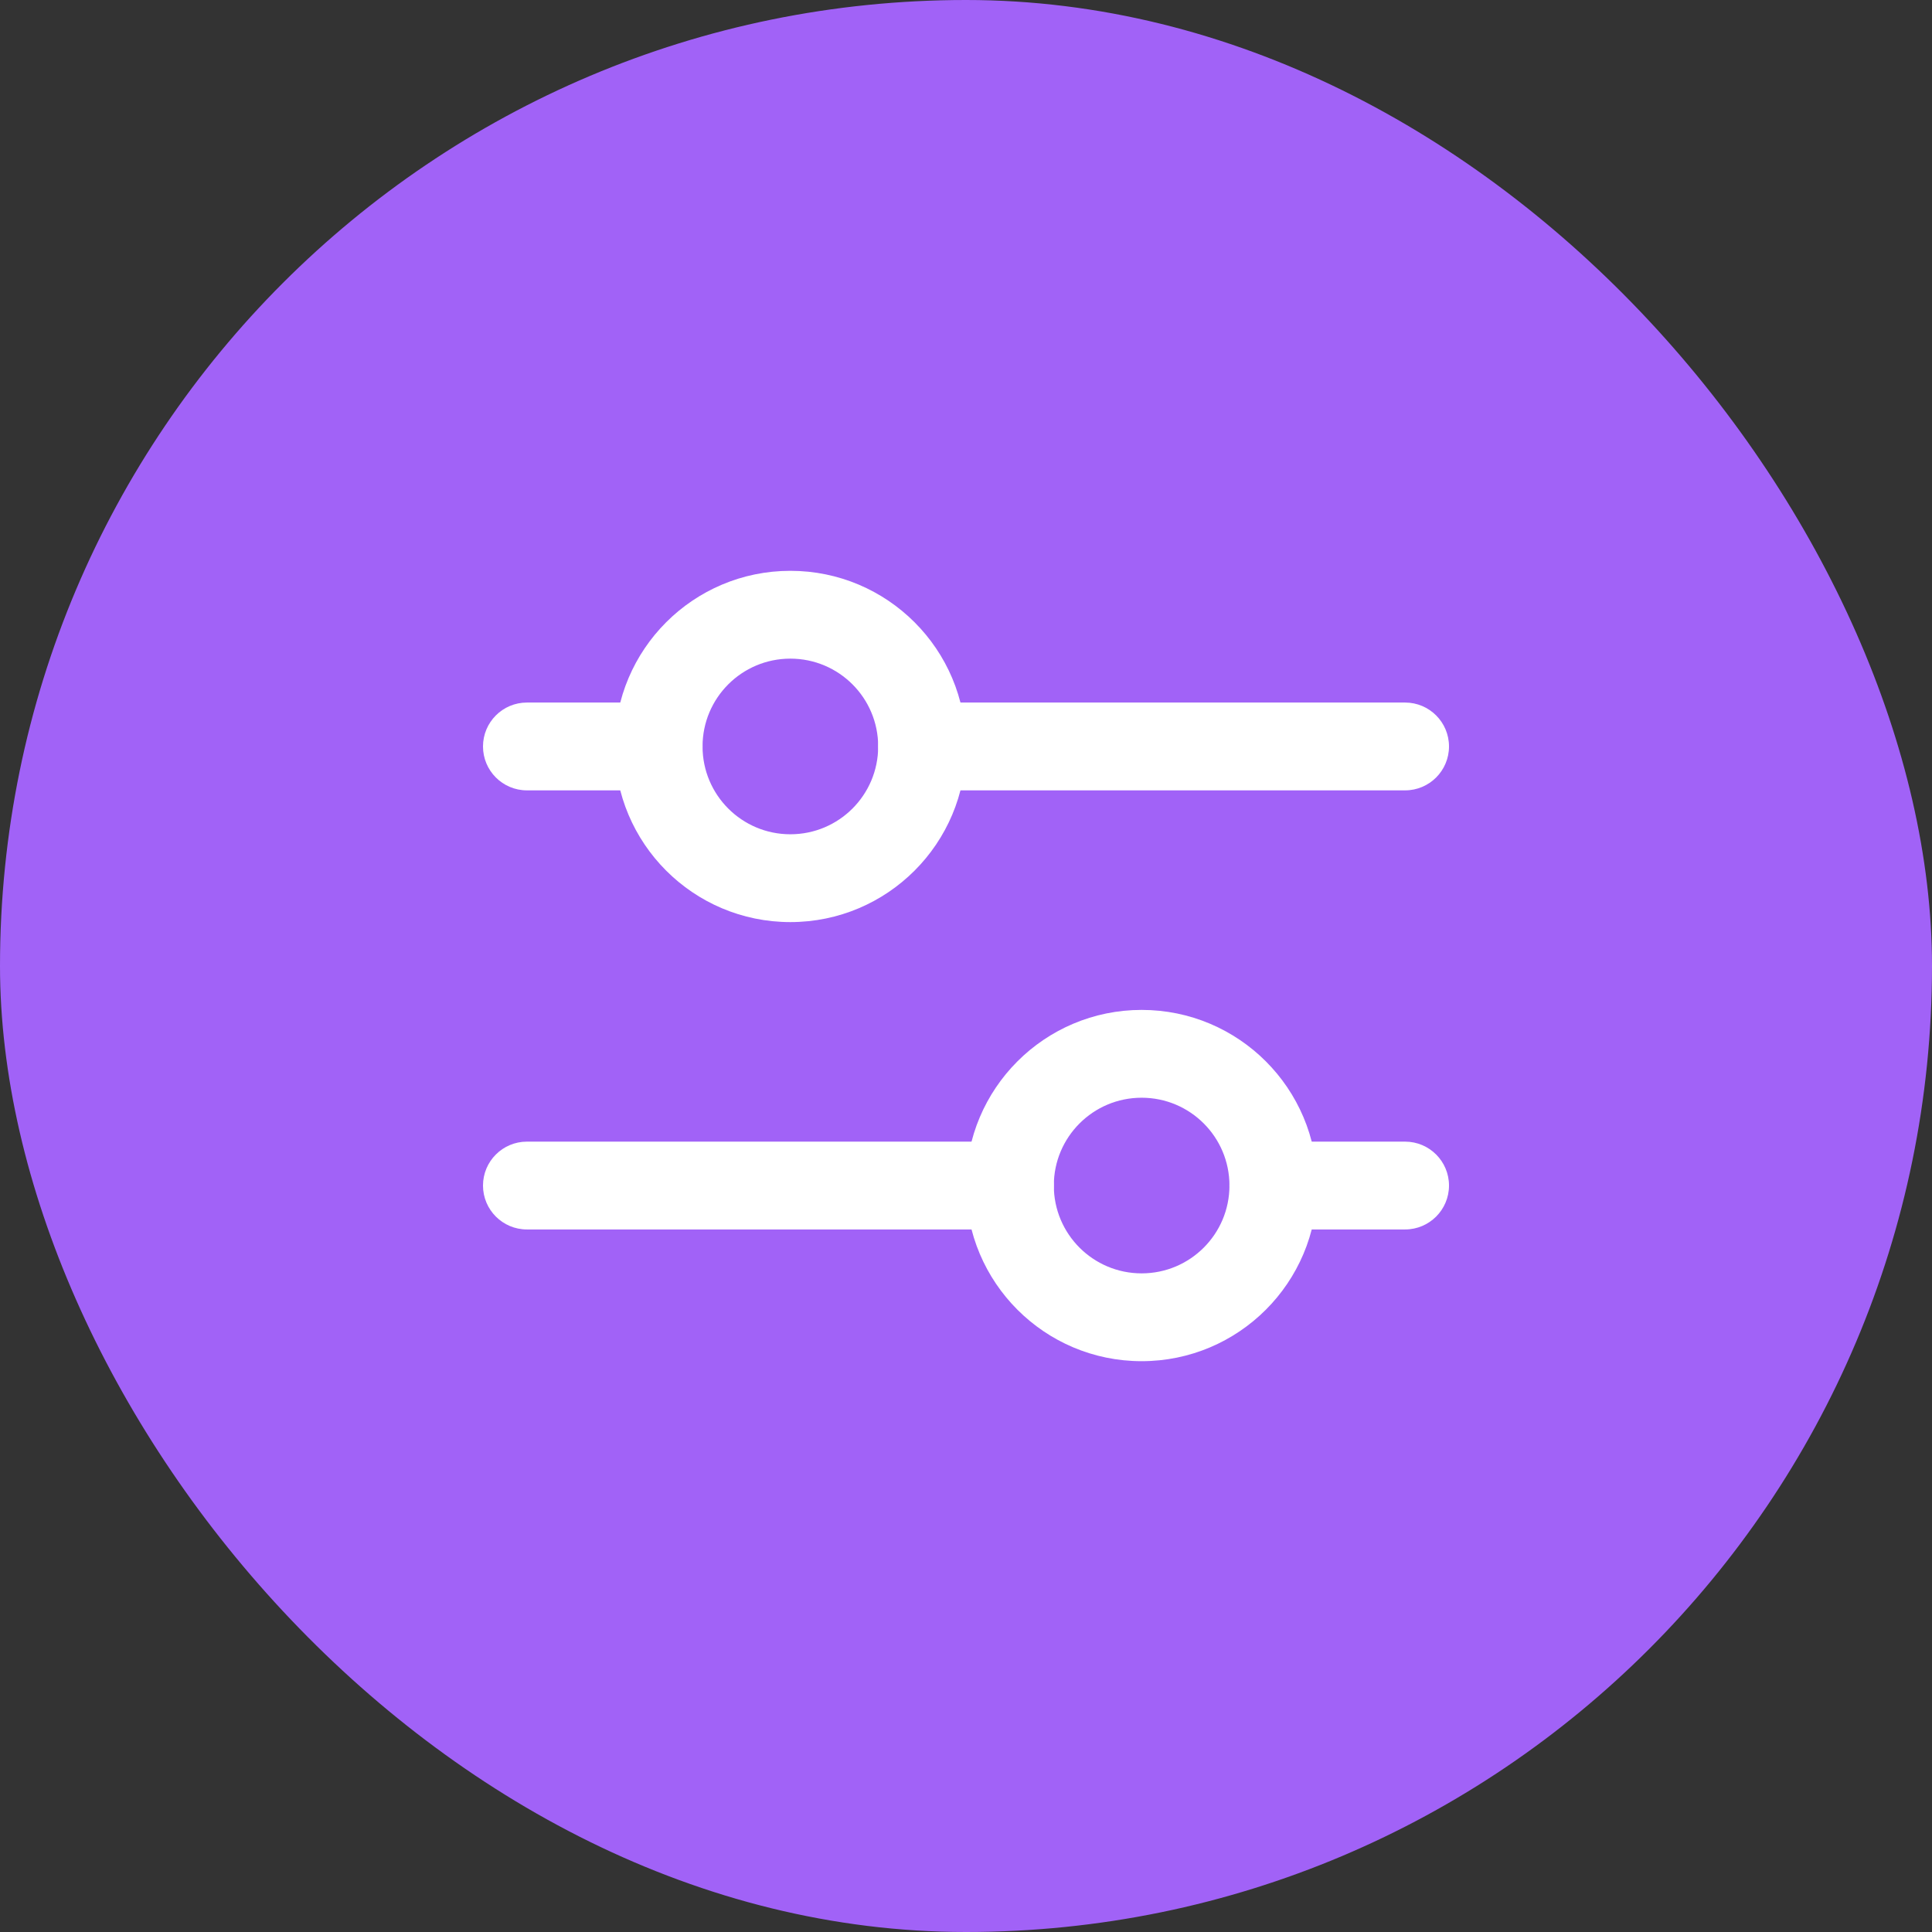 <svg width="44" height="44" viewBox="0 0 44 44" fill="none" xmlns="http://www.w3.org/2000/svg">
<rect x="0" y="0" width="44" height="44" fill="#333333" stroke="none"/>
<rect width="44" height="44" rx="22" fill="#A162F7"/>
<path fill-rule="evenodd" clip-rule="evenodd" d="M12 26C11.448 26 11 26.448 11 27C11 27.552 11.448 28 12 28H23C23.552 28 24 27.552 24 27C24 26.448 23.552 26 23 26H12ZM29 26C28.448 26 28 26.448 28 27C28 27.552 28.448 28 29 28H32C32.552 28 33 27.552 33 27C33 26.448 32.552 26 32 26H29Z" fill="white"/>
<path fill-rule="evenodd" clip-rule="evenodd" d="M26 29C27.105 29 28 28.105 28 27C28 25.895 27.105 25 26 25C24.895 25 24 25.895 24 27C24 28.105 24.895 29 26 29ZM26 31C28.209 31 30 29.209 30 27C30 24.791 28.209 23 26 23C23.791 23 22 24.791 22 27C22 29.209 23.791 31 26 31Z" fill="white"/>
<path fill-rule="evenodd" clip-rule="evenodd" d="M12 16C11.448 16 11 16.448 11 17C11 17.552 11.448 18 12 18H15C15.552 18 16 17.552 16 17C16 16.448 15.552 16 15 16H12ZM21 16C20.448 16 20 16.448 20 17C20 17.552 20.448 18 21 18H32C32.552 18 33 17.552 33 17C33 16.448 32.552 16 32 16H21Z" fill="white"/>
<path fill-rule="evenodd" clip-rule="evenodd" d="M18 19C19.105 19 20 18.105 20 17C20 15.895 19.105 15 18 15C16.895 15 16 15.895 16 17C16 18.105 16.895 19 18 19ZM18 21C20.209 21 22 19.209 22 17C22 14.791 20.209 13 18 13C15.791 13 14 14.791 14 17C14 19.209 15.791 21 18 21Z" fill="white"/>
</svg>
